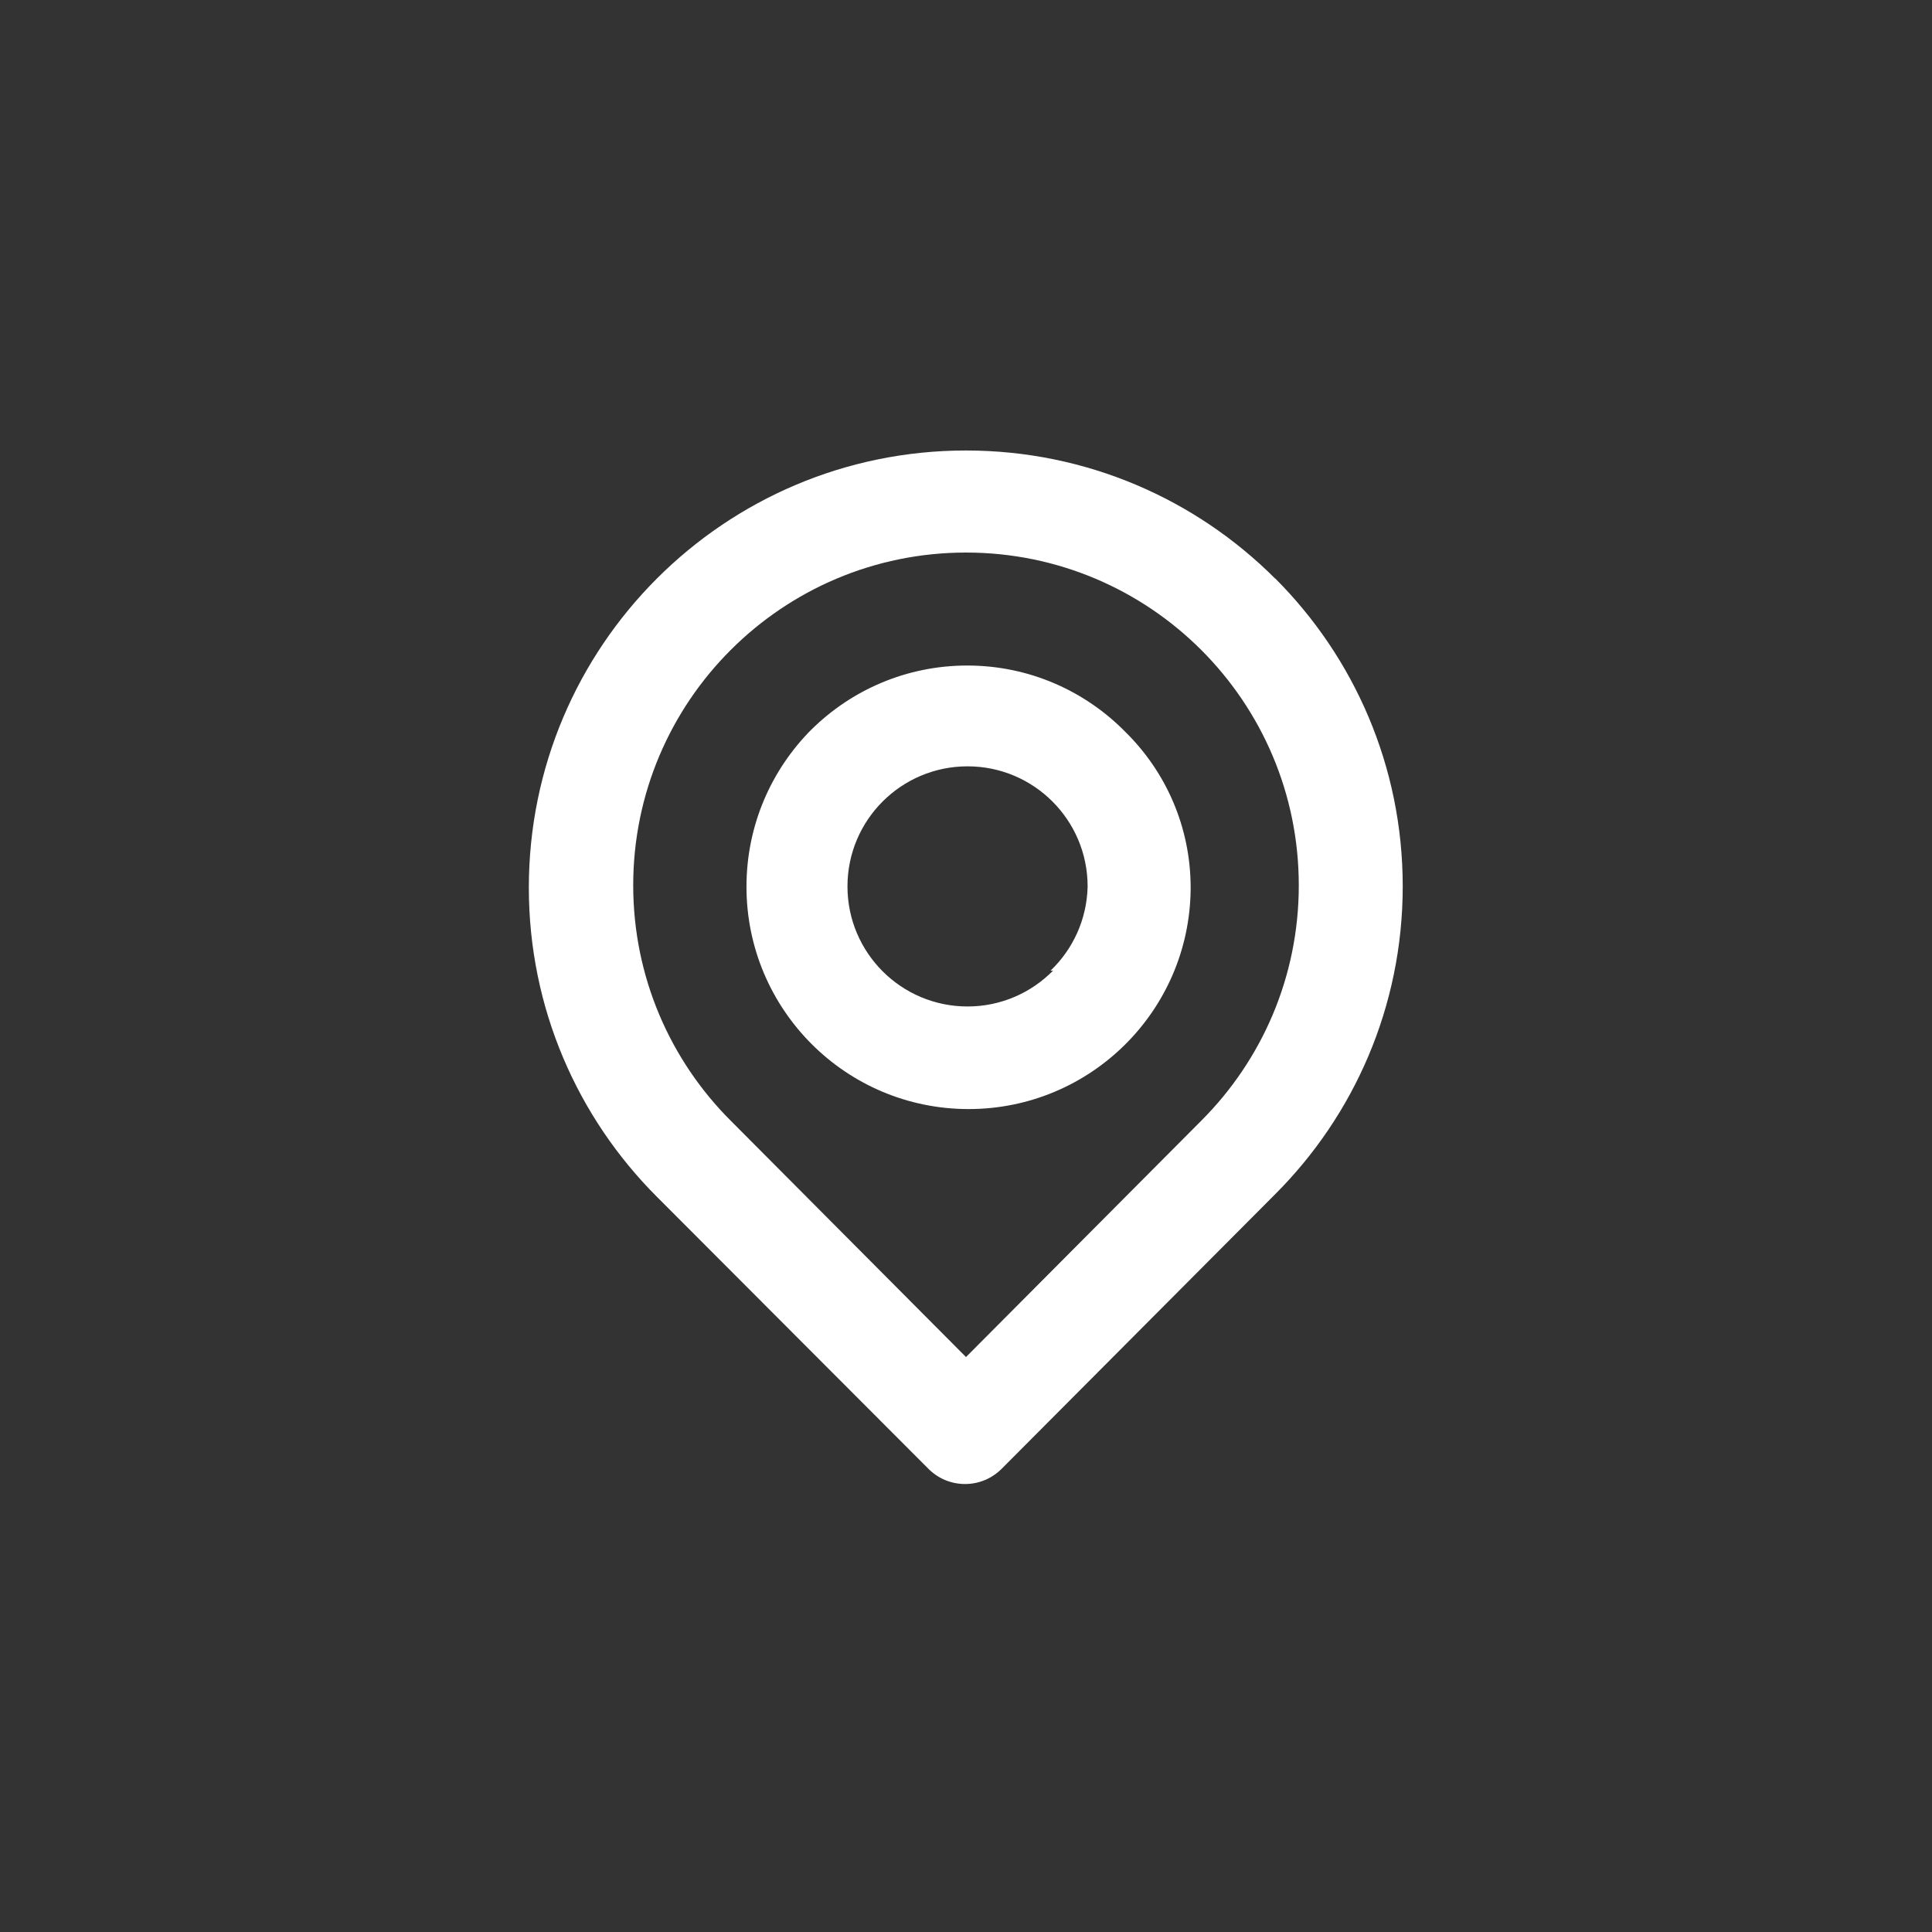 <!-- Generated by IcoMoon.io -->
<svg version="1.1" xmlns="http://www.w3.org/2000/svg" width="40" height="40" viewBox="0 0 40 40">
<rect x="0" y="0" width="40" height="40" fill="#333333" stroke="none"/>
<title>ul-location-point</title>
<path fill="#fff" d="M26.4 11.978c-1.638-1.638-3.901-2.651-6.4-2.651-4.998 0-9.051 4.052-9.051 9.051 0 2.499 1.013 4.762 2.651 6.4v0l5.622 5.632c0.194 0.195 0.462 0.315 0.758 0.315s0.564-0.121 0.758-0.315v0l5.664-5.686c1.631-1.631 2.64-3.885 2.64-6.374s-1.009-4.742-2.64-6.374v0zM24.874 23.2l-4.874 4.896-4.874-4.896c-1.246-1.246-2.016-2.969-2.016-4.87 0-3.806 3.085-6.89 6.89-6.89s6.89 3.085 6.89 6.89c0 1.902-0.77 3.623-2.016 4.87v0zM16.8 15.104c-0.831 0.834-1.345 1.983-1.345 3.254s0.514 2.42 1.345 3.254v0c0.832 0.834 1.982 1.35 3.254 1.35 2.522 0 4.57-2.031 4.597-4.546v-0.002c0-0.010 0-0.023 0-0.036 0-1.258-0.514-2.397-1.344-3.217l-0.001-0.001c-0.834-0.852-1.995-1.381-3.28-1.381-1.258 0-2.398 0.507-3.227 1.327v0zM21.802 20.096c-0.451 0.458-1.078 0.742-1.77 0.742-1.373 0-2.486-1.113-2.486-2.486s1.113-2.486 2.486-2.486c1.373 0 2.486 1.113 2.486 2.486 0 0.002 0 0.004 0 0.006v0c-0.017 0.685-0.308 1.298-0.767 1.738l-0.001 0.001z"></path>
</svg>
